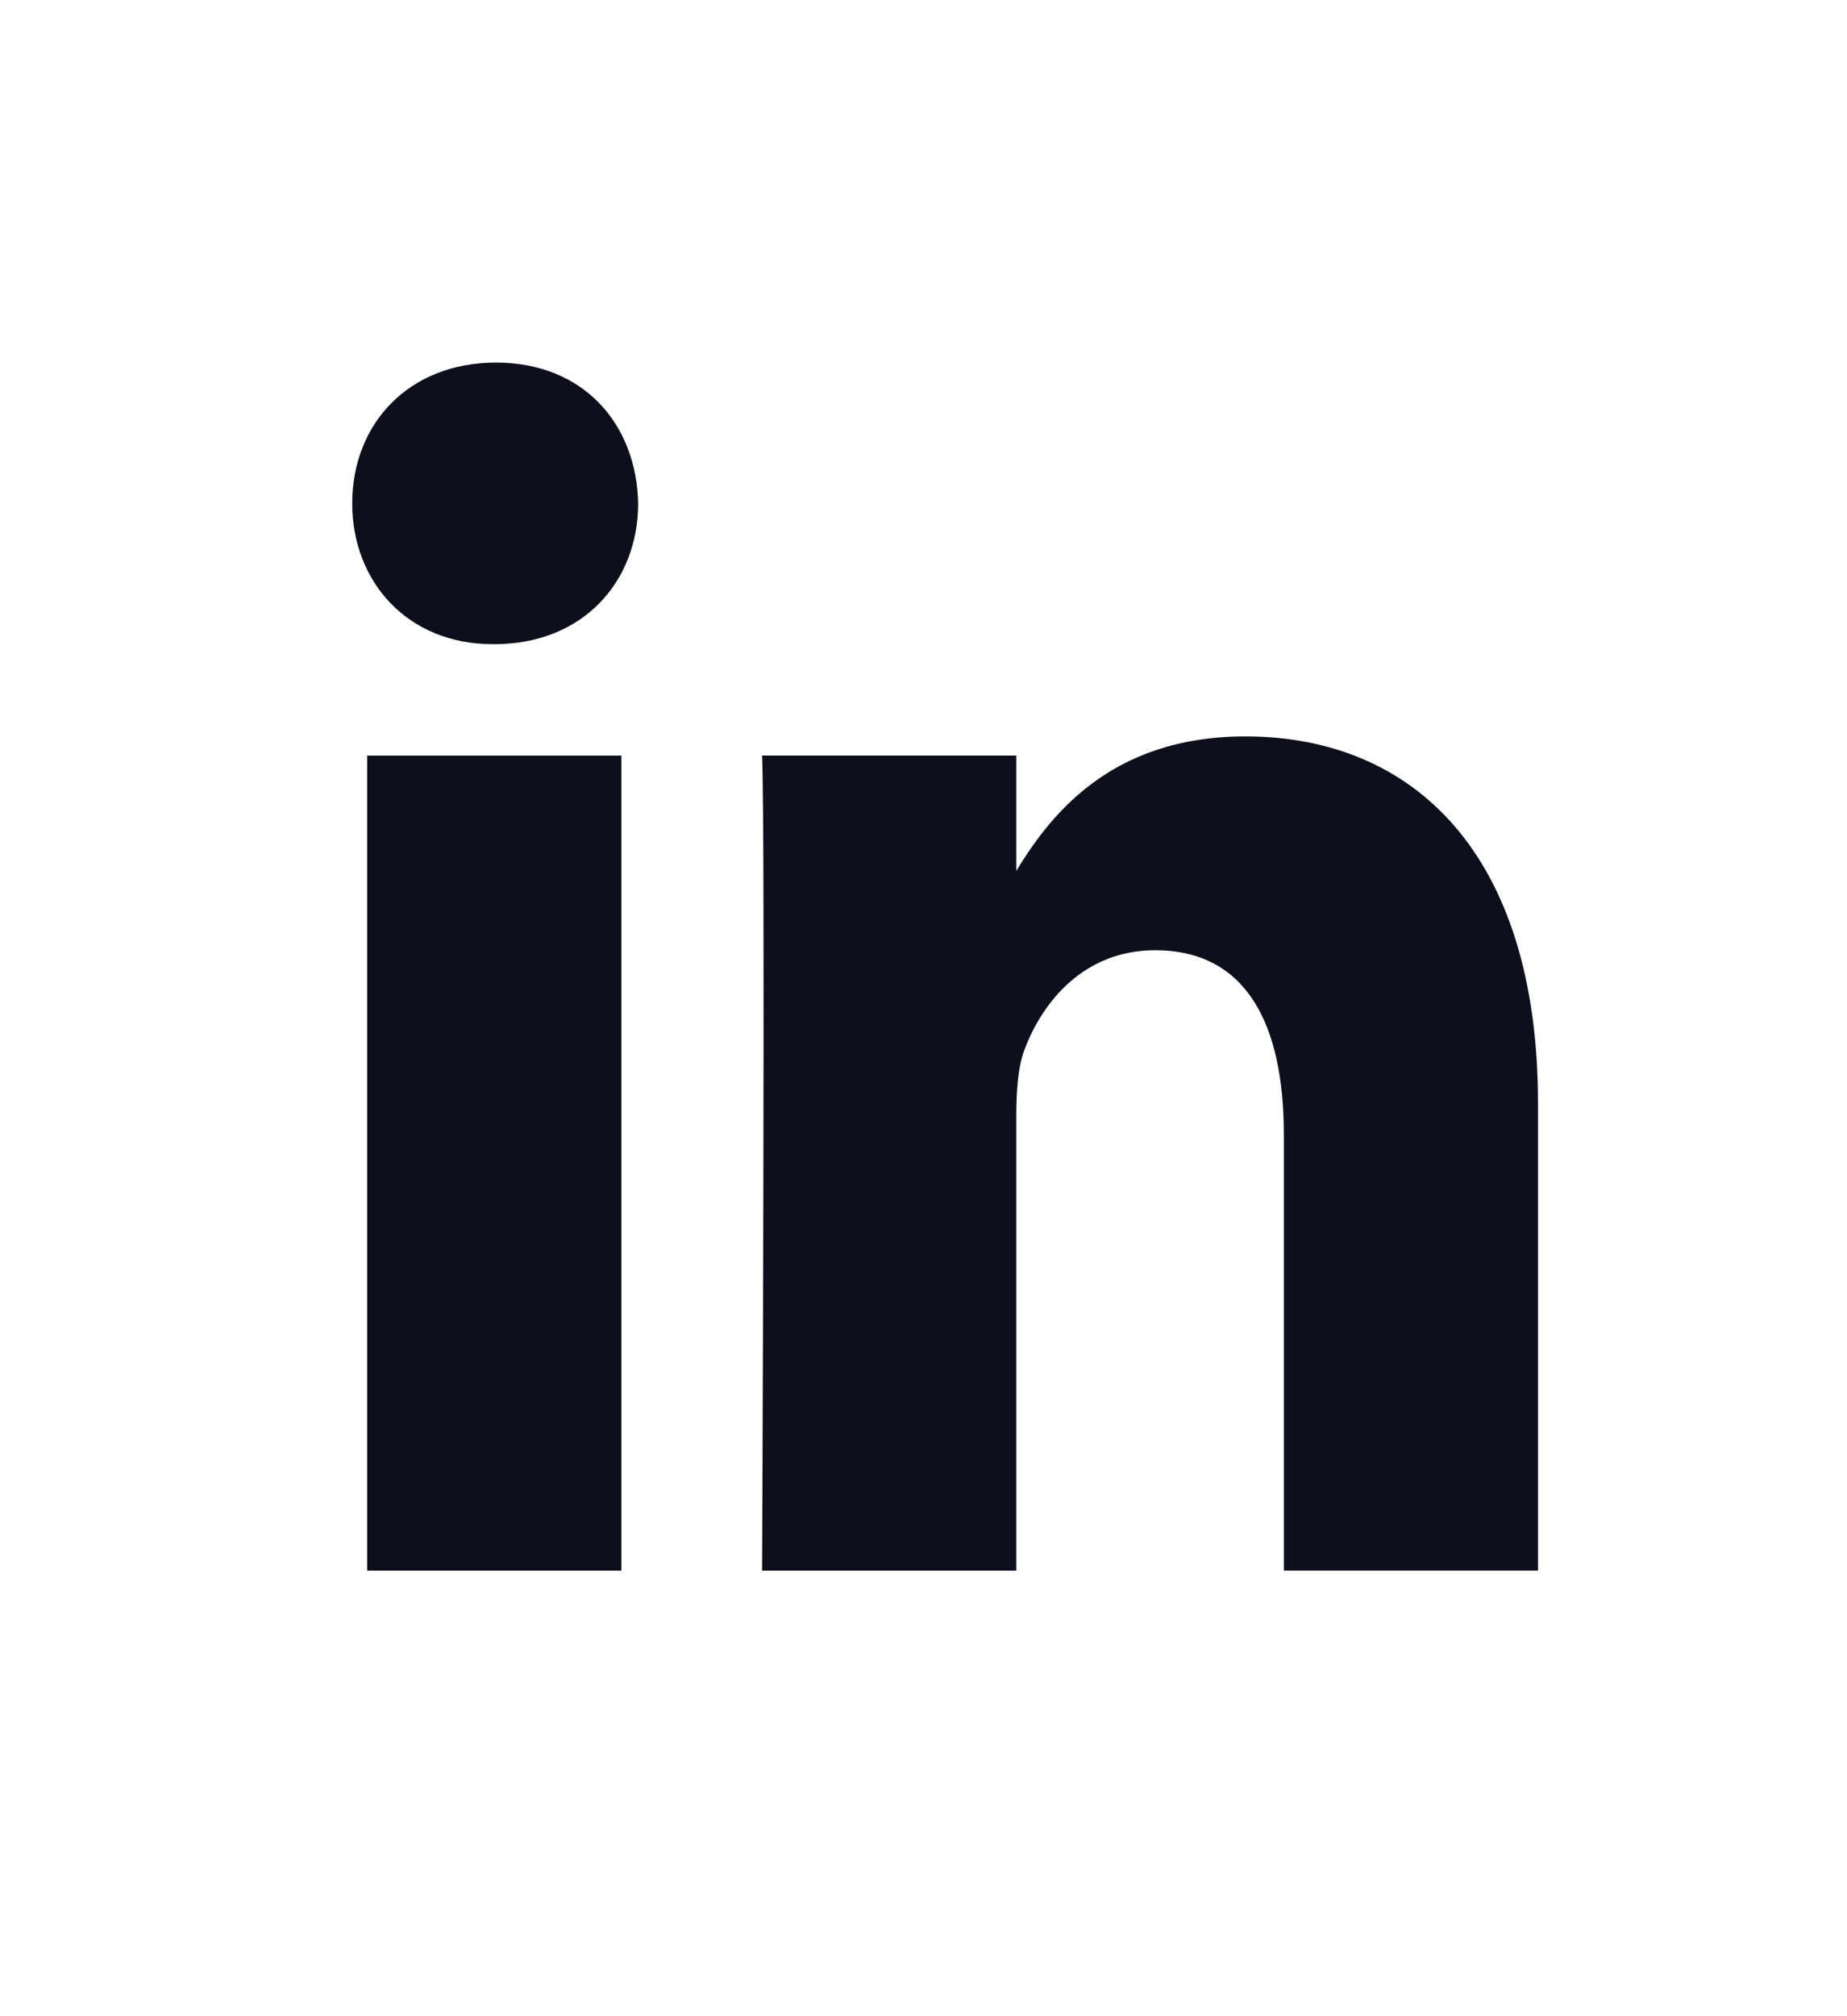 <svg width="33" height="36" viewBox="0 0 33 36" fill="none" xmlns="http://www.w3.org/2000/svg">
<g clip-path="url(#clip0_488_561)">
<path d="M11.102 28.045V13.491H6.561V28.045H11.102ZM8.832 11.502C10.416 11.502 11.402 10.385 11.402 8.988C11.372 7.56 10.416 6.474 8.862 6.474C7.309 6.474 6.293 7.56 6.293 8.988C6.293 10.385 7.279 11.502 8.803 11.502H8.832H8.832ZM13.616 28.045H18.158V19.917C18.158 19.482 18.187 19.047 18.307 18.736C18.635 17.867 19.383 16.967 20.637 16.967C22.28 16.967 22.938 18.302 22.938 20.259V28.044H27.479V19.699C27.479 15.229 25.239 13.149 22.251 13.149C19.801 13.149 18.725 14.608 18.127 15.601H18.158V13.49H13.616C13.676 14.856 13.616 28.044 13.616 28.044L13.616 28.045Z" fill="#0E0F1D"/>
</g>
<defs>
<clipPath id="clip0_488_561">
<rect width="21.183" height="21.571" fill="white" transform="translate(6.293 6.474)"/>
</clipPath>
</defs>
</svg>
